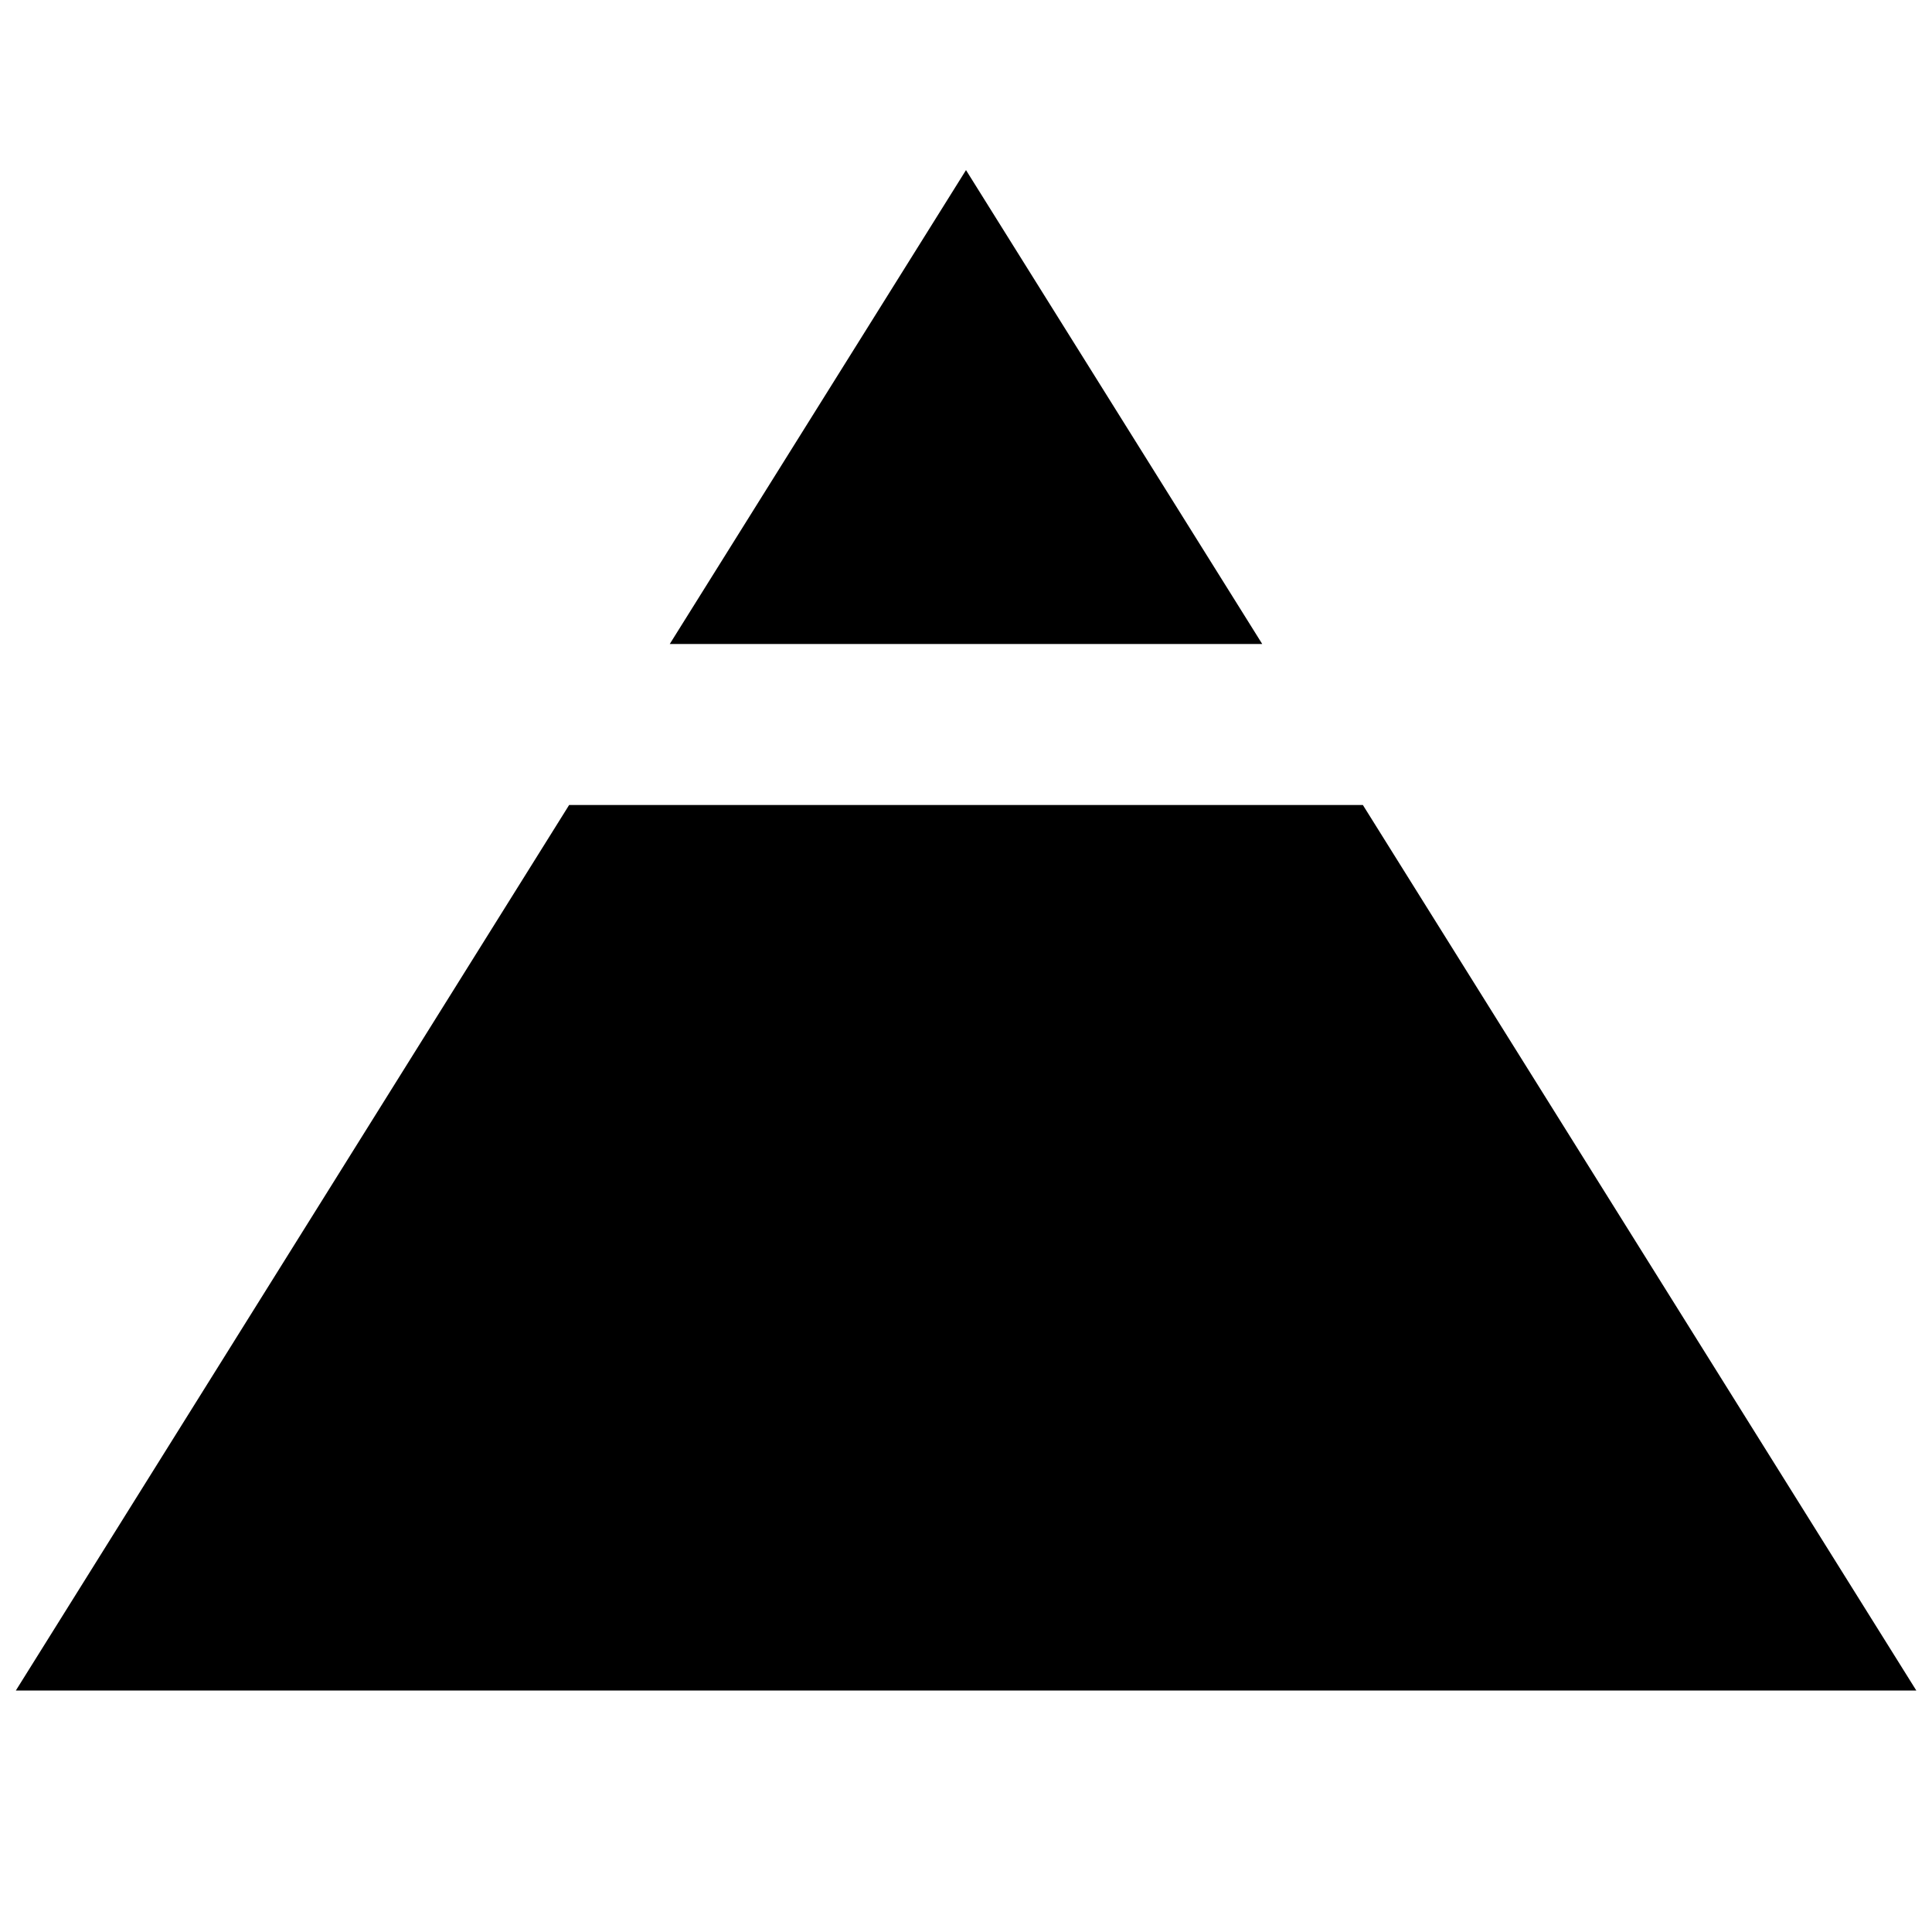 <svg id="nc_icon" xmlns="http://www.w3.org/2000/svg" xml:space="preserve" viewBox="0 0 24 24"><g fill="currentColor" class="nc-icon-wrapper"><path d="M15.68 8 12 2.113 8.32 8z" data-color="color-2"/><path d="M16.93 10H7.07L.197 21h23.608z"/></g></svg>
